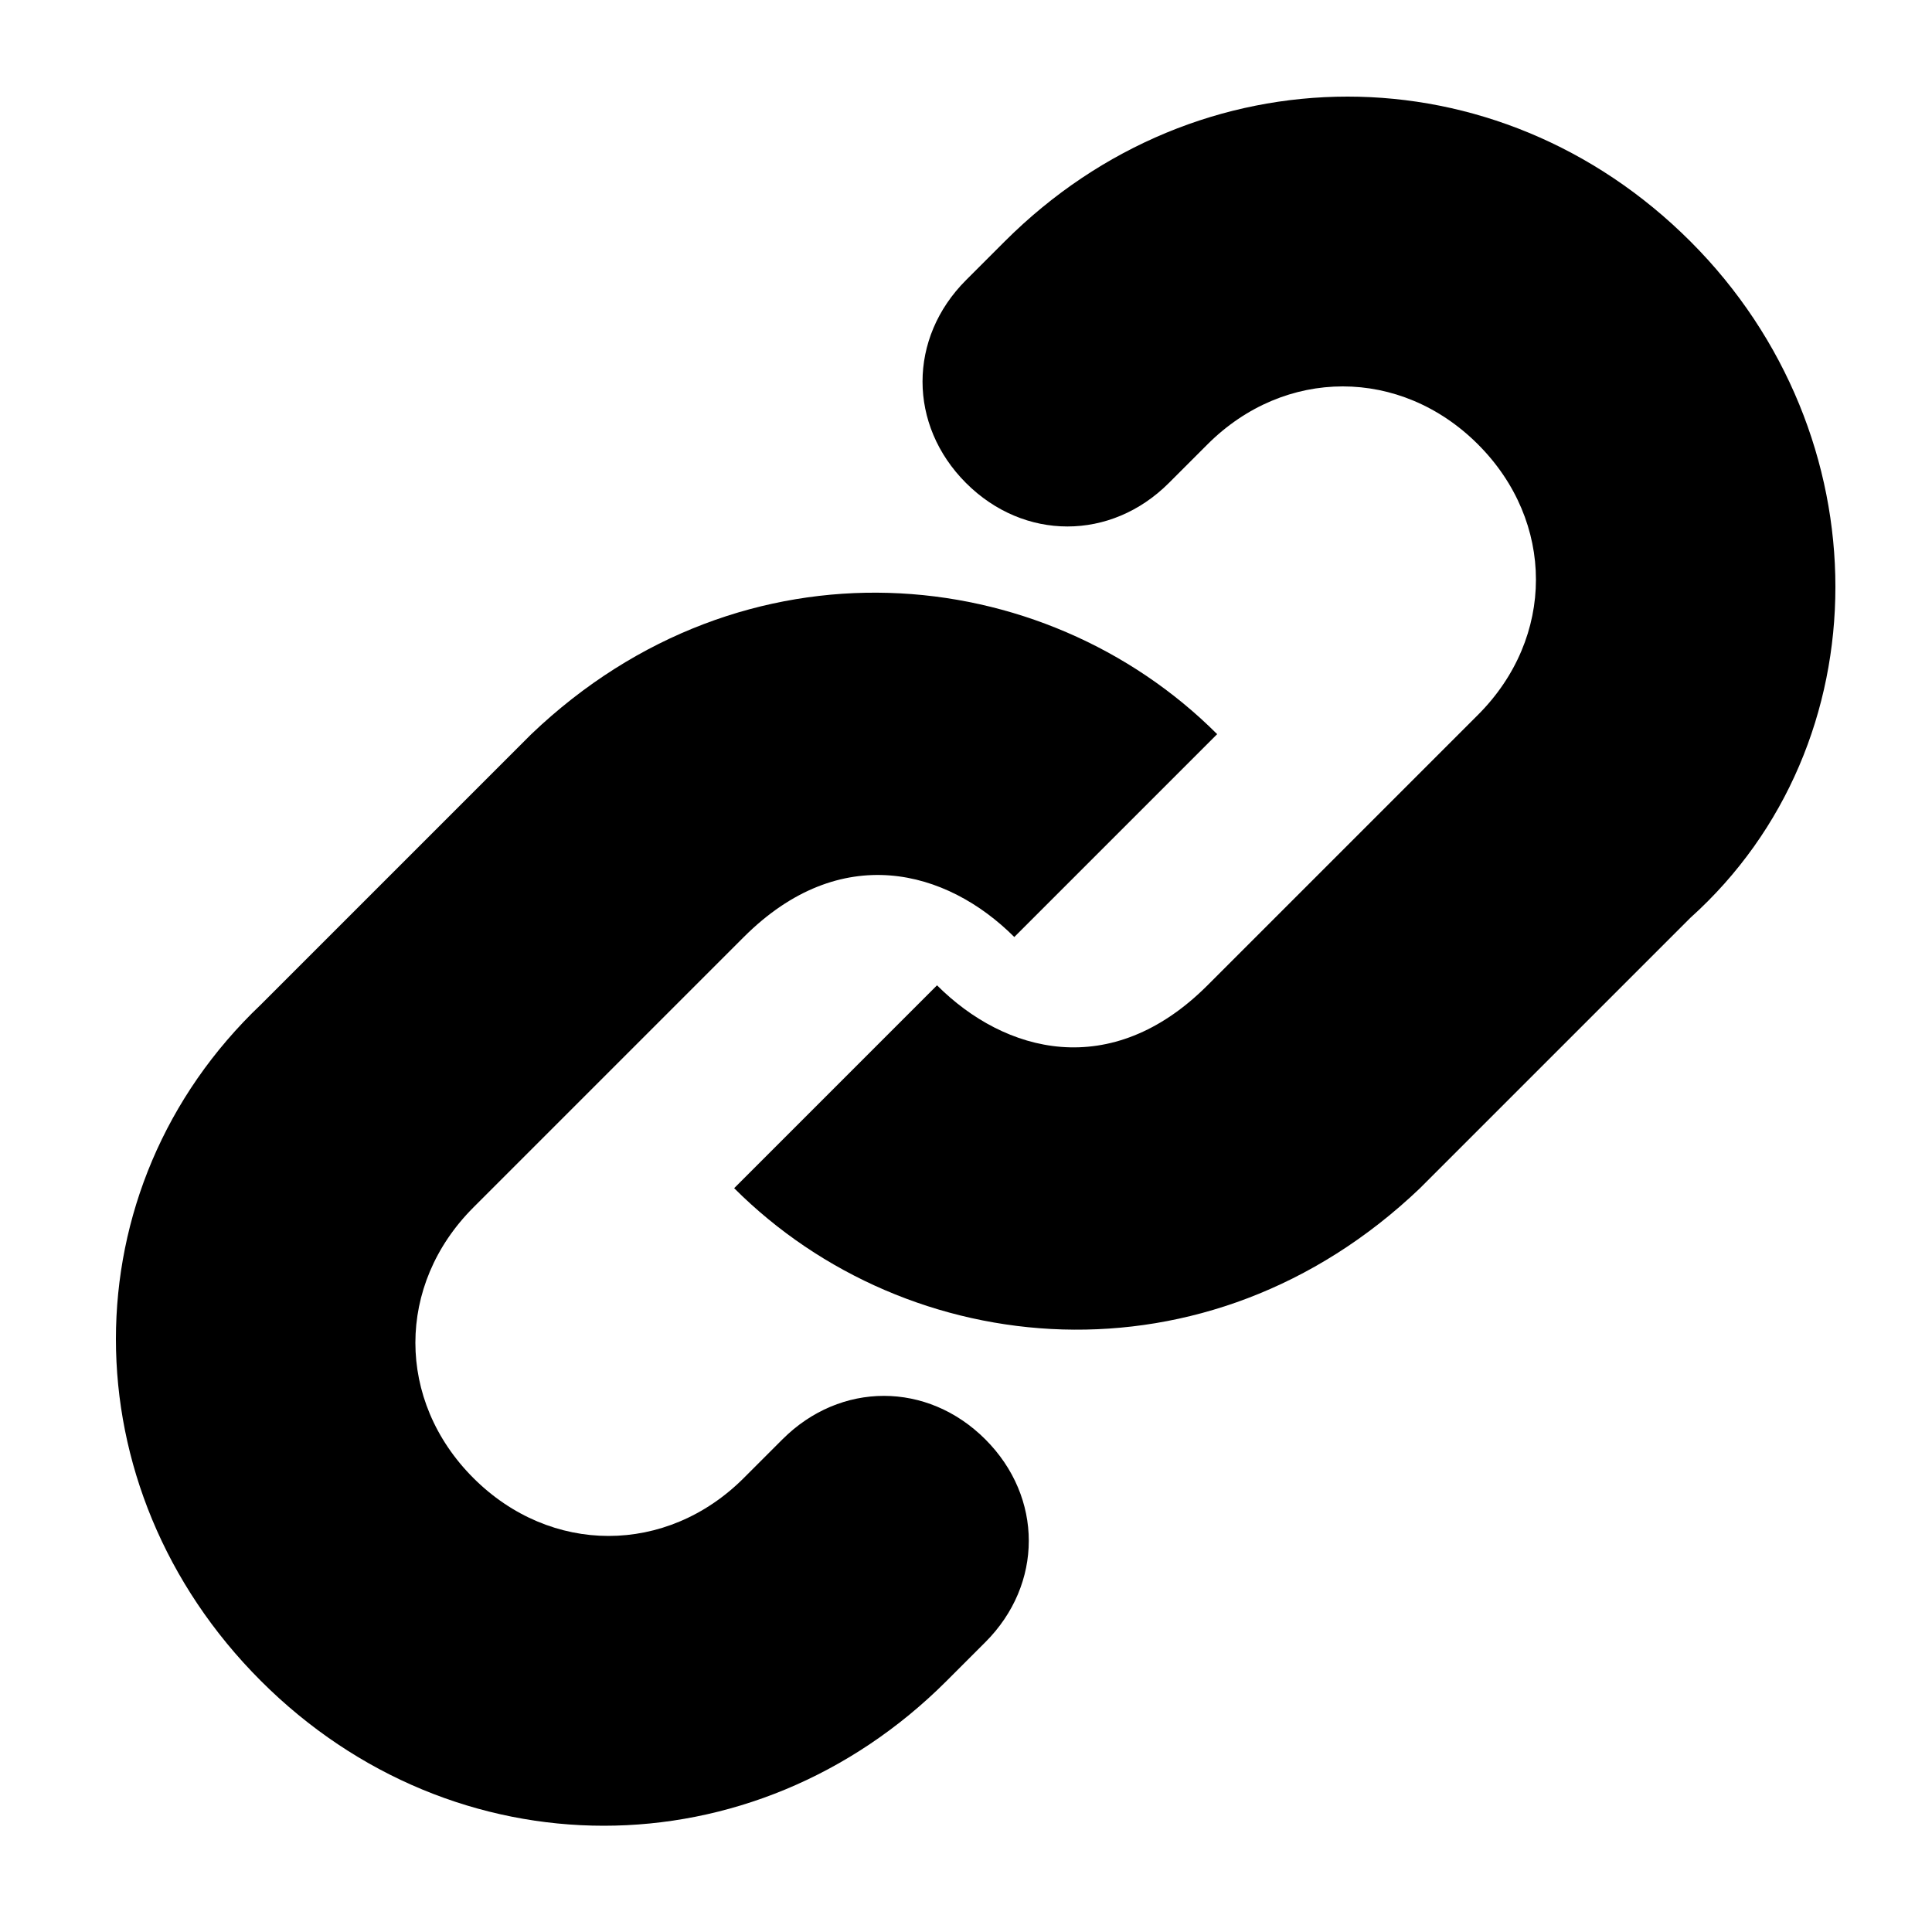 <svg xmlns="http://www.w3.org/2000/svg" xmlns:xlink="http://www.w3.org/1999/xlink" id="Layer_1" x="0" y="0" version="1.1" viewBox="0 0 20 20" style="enable-background:new 0 0 20 20" xml:space="preserve"><path d="M17.5,2.5c-2-2-5.1-2-7.1,0l-0.4,0.4c-0.6,0.6-0.6,1.5,0,2.1c0.6,0.6,1.5,0.6,2.1,0l0.4-0.4c0.8-0.8,2-0.8,2.8,0	c0.8,0.8,0.8,2,0,2.8l-2.8,2.8c-1,1-2.1,0.7-2.8,0l-2.1,2.1c1.8,1.8,4.9,2.1,7.1,0l2.8-2.8C19.5,7.7,19.5,4.5,17.5,2.5z"/><path d="M2.7,17.4c2,2,5.1,2,7.1,0l0.4-0.4c0.6-0.6,0.6-1.5,0-2.1c-0.6-0.6-1.5-0.6-2.1,0l-0.4,0.4c-0.8,0.8-2,0.8-2.8,0	c-0.8-0.8-0.8-2,0-2.8l2.8-2.8c1-1,2.1-0.7,2.8,0l2.1-2.1c-1.8-1.8-4.9-2.1-7.1,0l-2.8,2.8C0.7,12.3,0.7,15.4,2.7,17.4z"/></svg>
